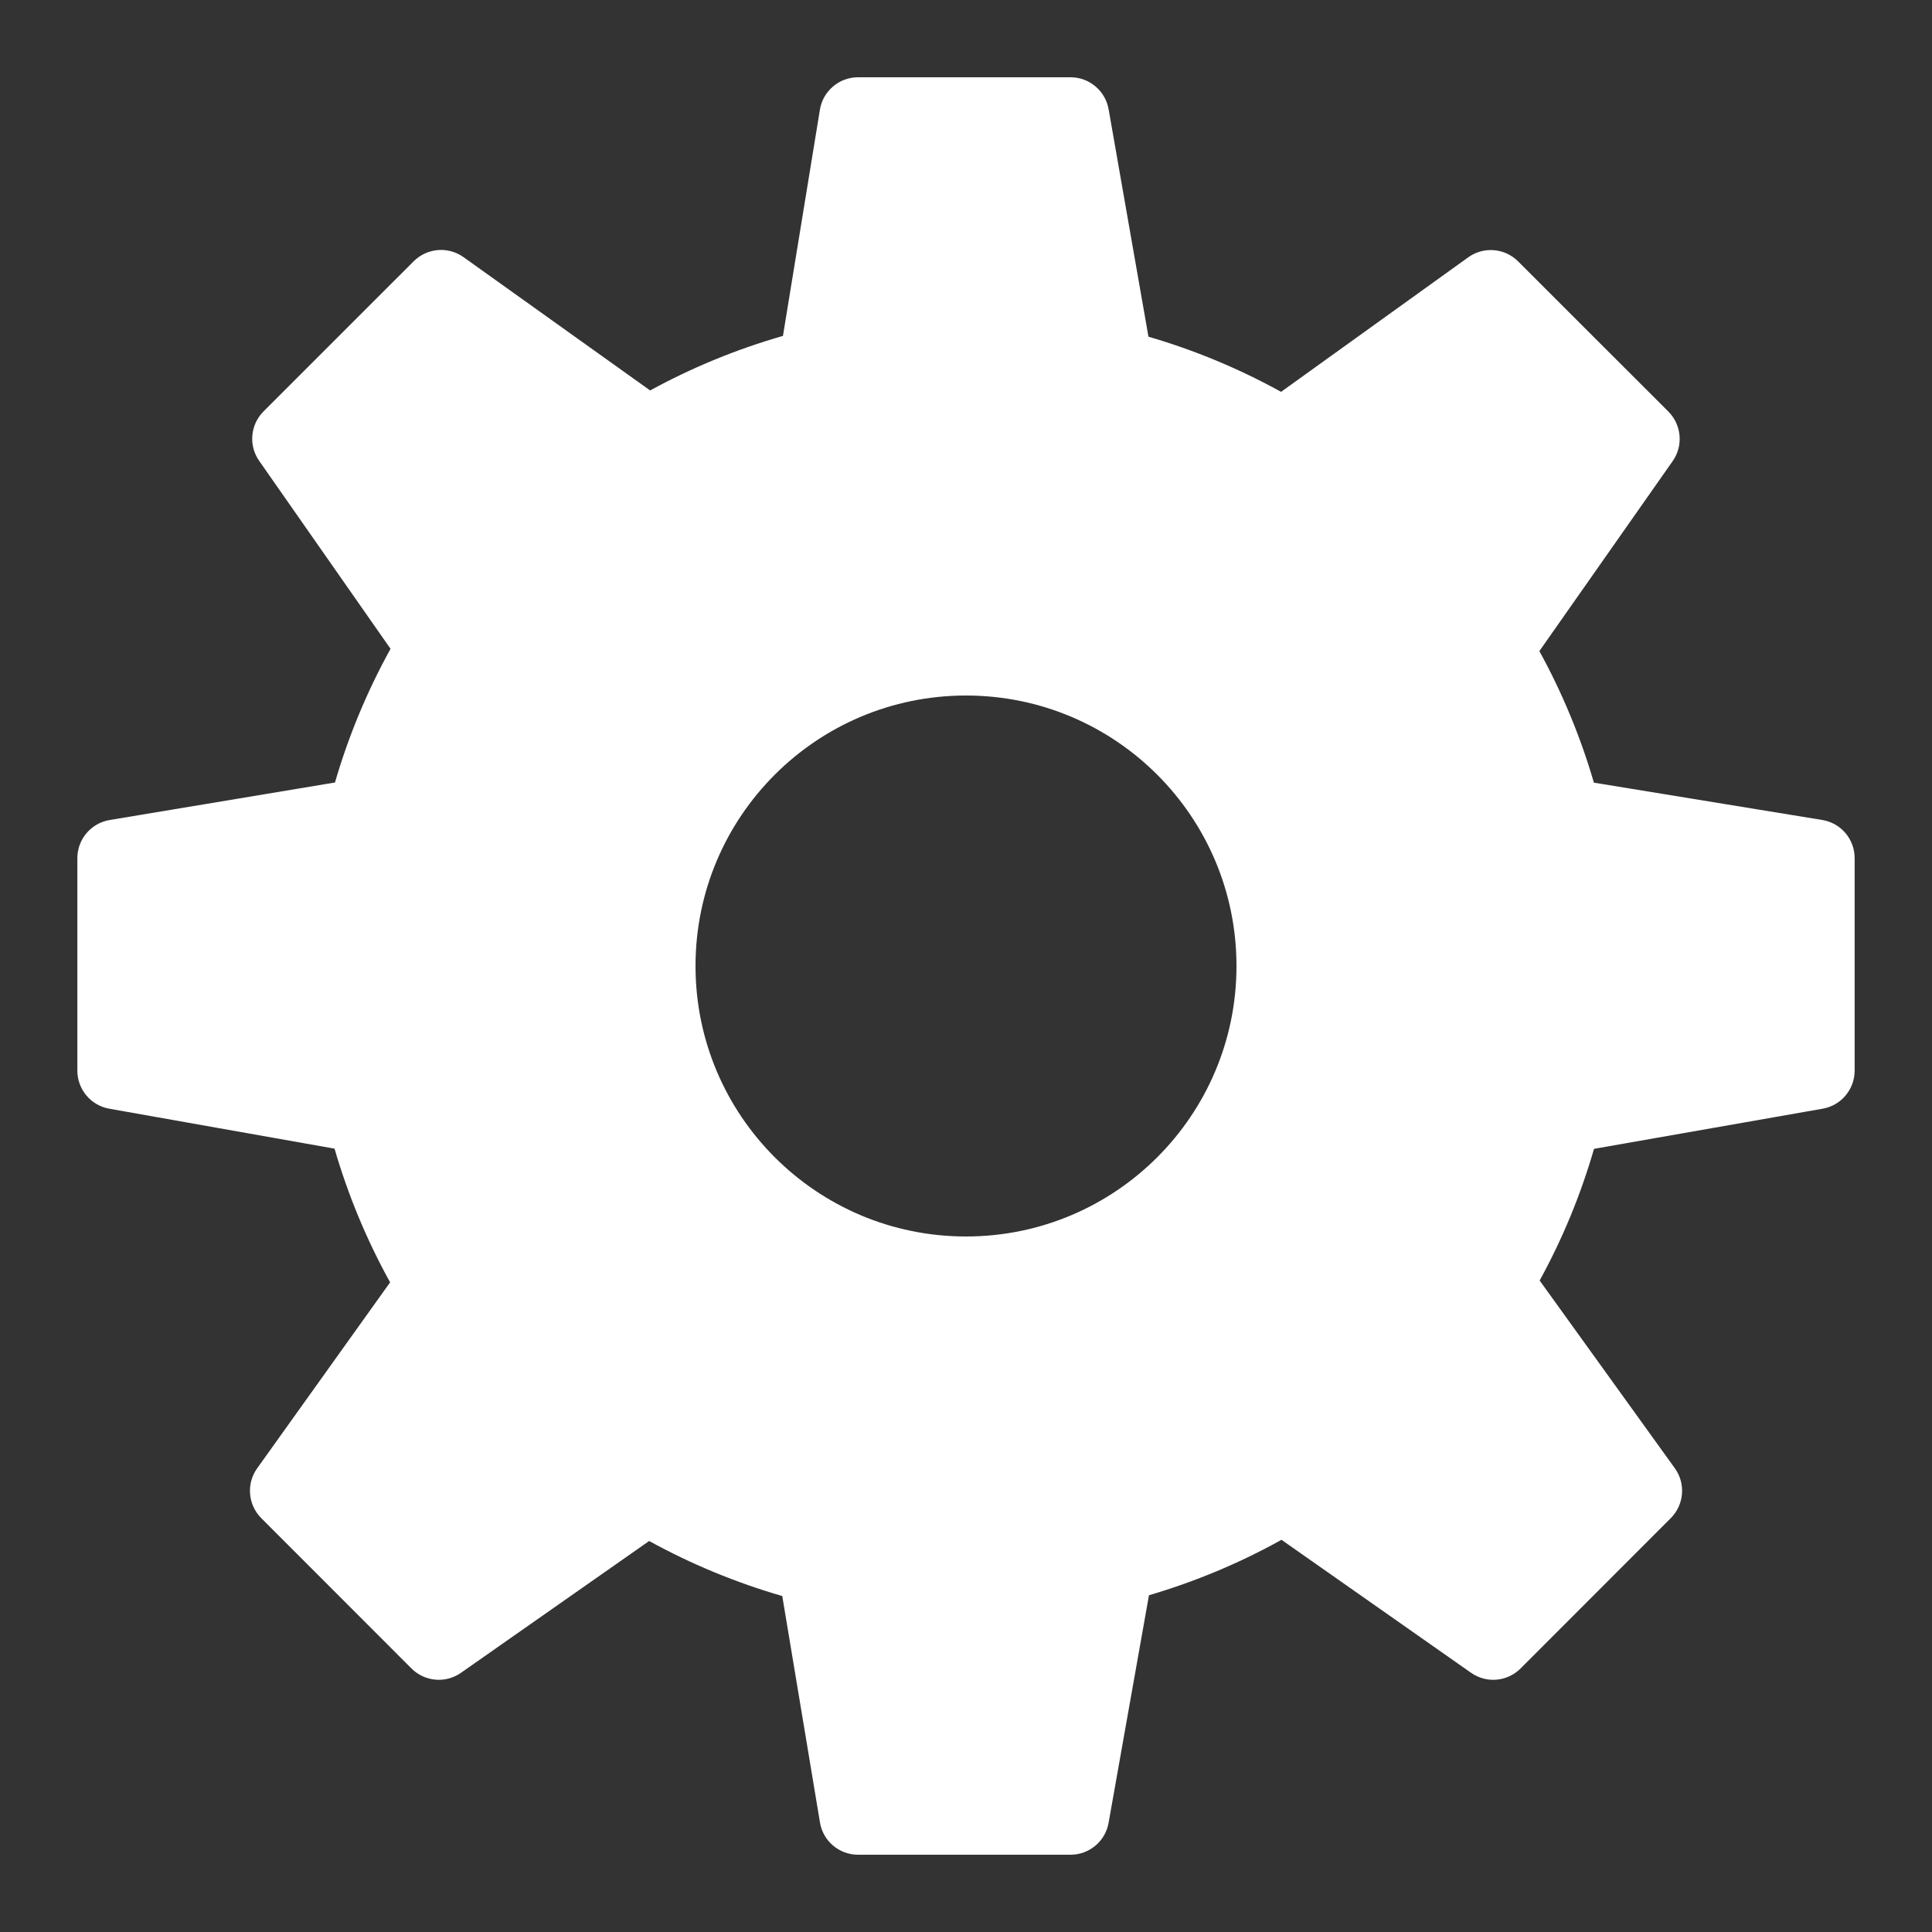 <svg width="50" height="50" viewBox="0 0 50 50" fill="none" xmlns="http://www.w3.org/2000/svg">
<rect x="0" y="0" width="50" height="50" fill="#333333" stroke="none"/>
<path d="M47.16 21.221L41.25 20.255C40.904 19.069 40.431 17.929 39.839 16.85L43.289 11.933C43.568 11.536 43.52 10.995 43.177 10.651L39.288 6.764C38.941 6.418 38.395 6.373 37.997 6.66L33.154 10.141C32.065 9.539 30.915 9.061 29.722 8.714L28.691 2.828C28.607 2.35 28.192 2 27.706 2H22.206C21.716 2 21.298 2.355 21.219 2.839L20.263 8.693C19.063 9.038 17.911 9.511 16.826 10.105L11.996 6.655C11.597 6.37 11.054 6.416 10.707 6.761L6.82 10.648C6.477 10.991 6.429 11.531 6.708 11.928L10.107 16.791C9.502 17.886 9.02 19.045 8.669 20.251L2.838 21.222C2.356 21.302 2.002 21.72 2.002 22.208V27.708C2.002 28.193 2.35 28.608 2.827 28.693L8.658 29.727C9.007 30.93 9.489 32.089 10.096 33.187L6.655 38C6.371 38.397 6.416 38.942 6.761 39.289L10.649 43.18C10.992 43.523 11.533 43.571 11.93 43.292L16.8 39.881C17.893 40.482 19.048 40.959 20.245 41.305L21.221 47.166C21.3 47.647 21.717 48 22.206 48H27.706C28.191 48 28.606 47.652 28.69 47.175L29.735 41.285C30.934 40.932 32.083 40.452 33.165 39.85L38.07 43.291C38.468 43.572 39.008 43.523 39.352 43.18L43.24 39.289C43.586 38.942 43.631 38.395 43.344 37.997L39.846 33.14C40.439 32.06 40.91 30.918 41.253 29.732L47.171 28.693C47.65 28.609 47.998 28.193 47.998 27.708V22.208C47.999 21.718 47.644 21.3 47.16 21.221ZM25 32C21.134 32 18 28.866 18 25C18 21.134 21.134 18 25 18C28.866 18 32 21.134 32 25C32 28.866 28.866 32 25 32Z" fill="white"/>
</svg>
